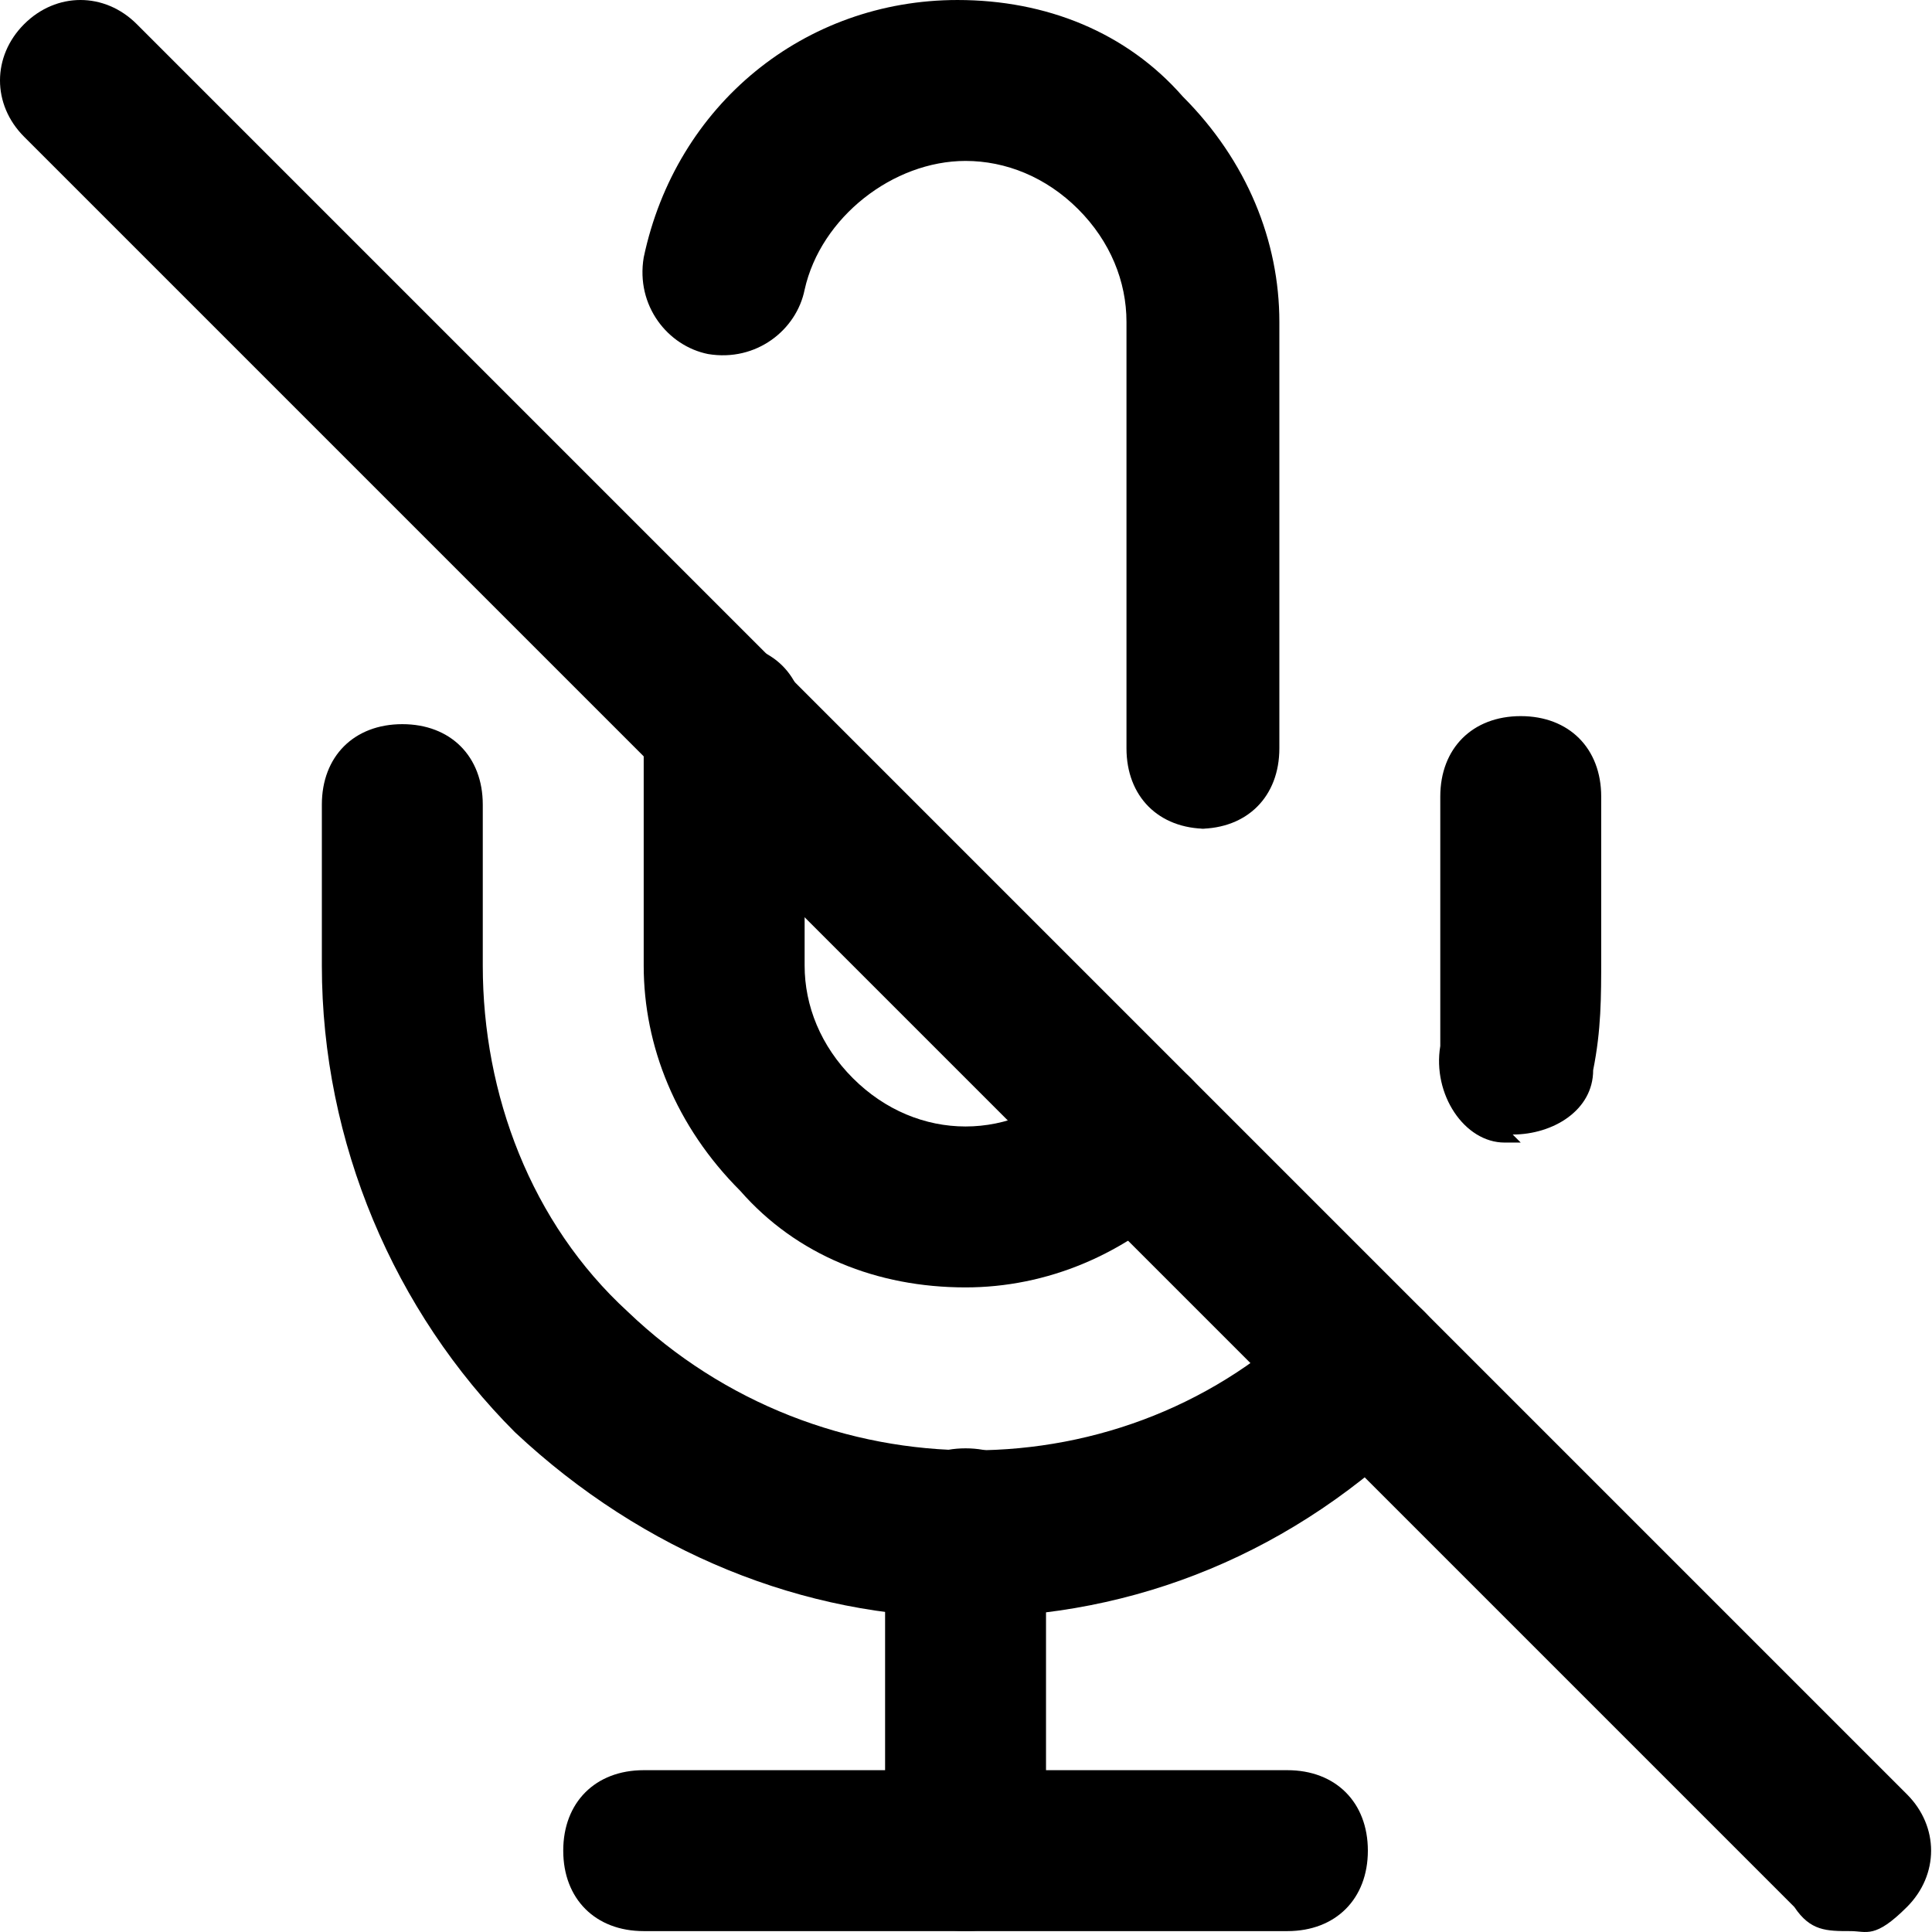 <?xml version="1.0" standalone="no"?><!DOCTYPE svg PUBLIC "-//W3C//DTD SVG 1.1//EN" "http://www.w3.org/Graphics/SVG/1.1/DTD/svg11.dtd"><svg t="1746533958281" class="icon" viewBox="0 0 1024 1024" version="1.1" xmlns="http://www.w3.org/2000/svg" p-id="2730" xmlns:xlink="http://www.w3.org/1999/xlink" width="200" height="200"><path d="M980.879 1023.526c-12.794 0-21.323 0-29.853-12.794l-938.232-938.232C-4.265 55.441-4.265 29.853 12.794 12.794c17.059-17.059 42.647-17.059 59.706 0l938.232 938.232c17.059 17.059 17.059 42.647 0 59.706-17.059 17.059-21.323 12.794-29.853 12.794z" fill="currentColor" p-id="2731"></path><path d="M511.763 682.351c-46.912 0-89.559-17.059-119.411-51.176C358.234 597.057 341.175 554.41 341.175 511.763V383.822c0-25.588 17.059-42.647 42.647-42.647s42.647 17.059 42.647 42.647v127.941c0 21.323 8.529 42.647 25.588 59.706 17.059 17.059 38.382 25.588 59.706 25.588 21.323 0 42.647-8.529 59.706-25.588 17.059-17.059 42.647-17.059 59.706 0 17.059 17.059 17.059 42.647 0 59.706C597.057 665.292 554.41 682.351 511.763 682.351z m127.941-243.087c-25.588 0-42.647-17.059-42.647-42.647V170.588c0-21.323-8.529-42.647-25.588-59.706-17.059-17.059-38.382-25.588-59.706-25.588-38.382 0-76.764 29.853-85.294 68.235-4.265 21.323-25.588 38.382-51.176 34.118-21.323-4.265-38.382-25.588-34.118-51.176 17.059-81.029 85.294-136.47 166.323-136.47 46.912 0 89.559 17.059 119.411 51.176 34.118 34.118 51.176 76.764 51.176 119.411v226.029c0 25.588-17.059 42.647-42.647 42.647h4.265z" fill="currentColor" p-id="2732"></path><path d="M511.763 857.203c-85.294 0-170.588-34.118-238.823-98.088C208.97 695.145 170.588 605.586 170.588 511.763v-85.294c0-25.588 17.059-42.647 42.647-42.647s42.647 17.059 42.647 42.647v85.294c0 68.235 25.588 136.47 76.764 183.382 102.353 98.088 264.411 98.088 362.499 0 17.059-17.059 42.647-17.059 59.706 0 17.059 17.059 17.059 42.647 0 59.706-68.235 68.235-153.529 102.353-243.087 102.353z m294.264-251.617h-8.529c-21.323 0-38.382-25.588-34.118-51.176V422.205c0-25.588 17.059-42.647 42.647-42.647s42.647 17.059 42.647 42.647v85.294c0 21.323 0 38.382-4.265 59.706 0 21.323-21.323 34.118-42.647 34.118l4.265 4.265z" fill="currentColor" p-id="2733"></path><path d="M511.763 1023.526c-25.588 0-42.647-17.059-42.647-42.647v-170.588c0-25.588 17.059-42.647 42.647-42.647s42.647 17.059 42.647 42.647v170.588c0 25.588-17.059 42.647-42.647 42.647z" fill="currentColor" p-id="2734"></path><path d="M682.351 1023.526H341.175c-25.588 0-42.647-17.059-42.647-42.647s17.059-42.647 42.647-42.647h341.175c25.588 0 42.647 17.059 42.647 42.647s-17.059 42.647-42.647 42.647z" fill="currentColor" p-id="2735"></path></svg>
